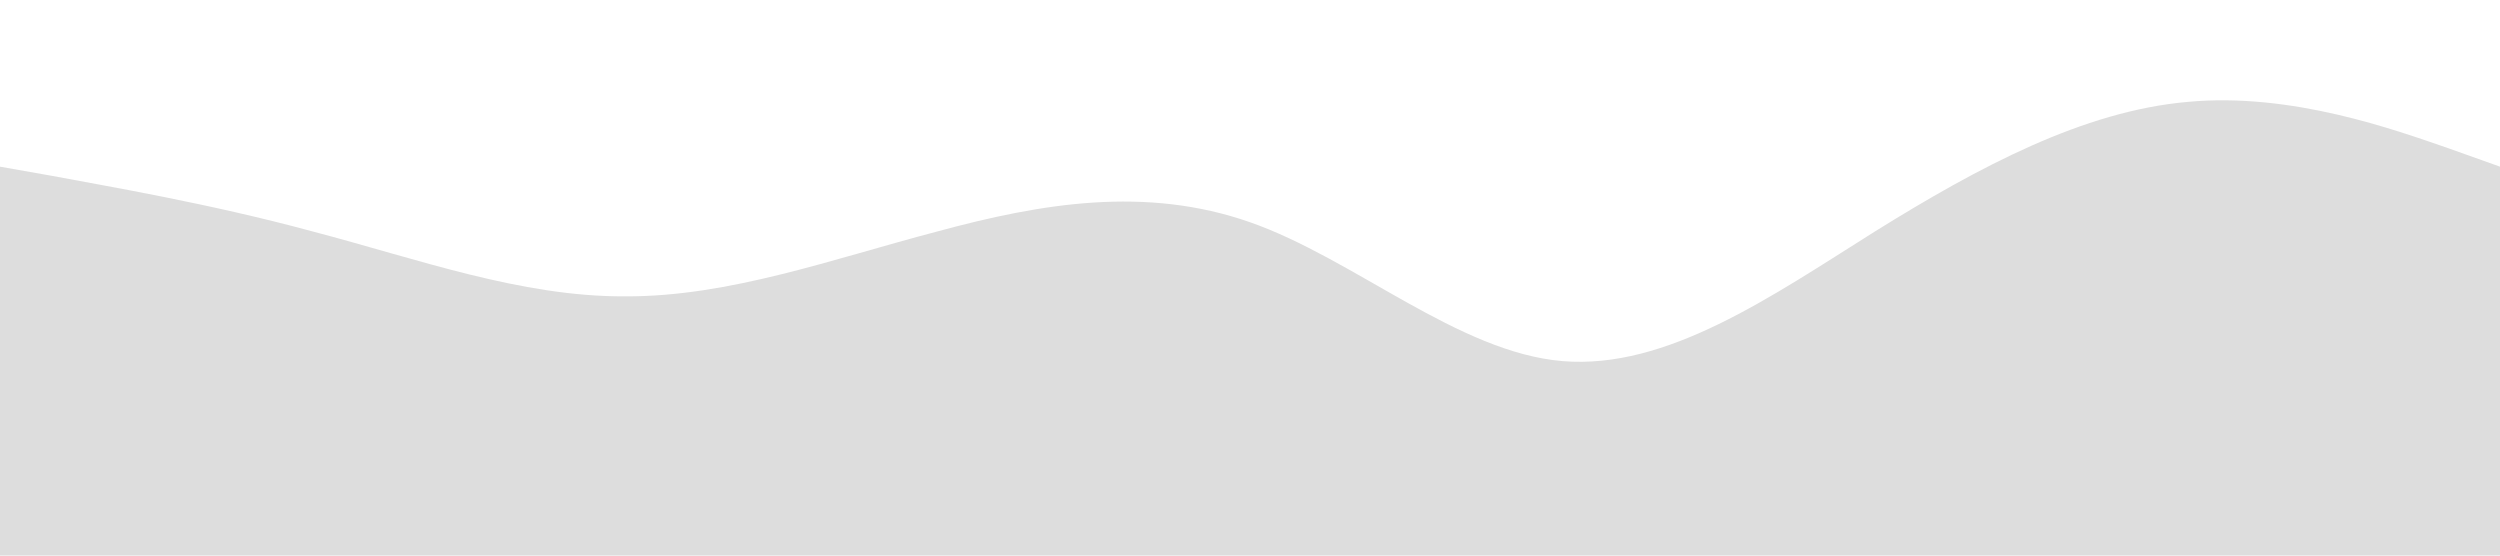 <?xml version="1.0" standalone="no"?><svg xmlns="http://www.w3.org/2000/svg" viewBox="0 0 1440 320"><path fill="#dddddd" fill-opacity="1" d="M0,96L30,101.3C60,107,120,117,180,133.3C240,149,300,171,360,170.7C420,171,480,149,540,133.3C600,117,660,107,720,128C780,149,840,203,900,208C960,213,1020,171,1080,133.3C1140,96,1200,64,1260,58.7C1320,53,1380,75,1410,85.3L1440,96L1440,320L1410,320C1380,320,1320,320,1260,320C1200,320,1140,320,1080,320C1020,320,960,320,900,320C840,320,780,320,720,320C660,320,600,320,540,320C480,320,420,320,360,320C300,320,240,320,180,320C120,320,60,320,30,320L0,320Z"></path></svg>
